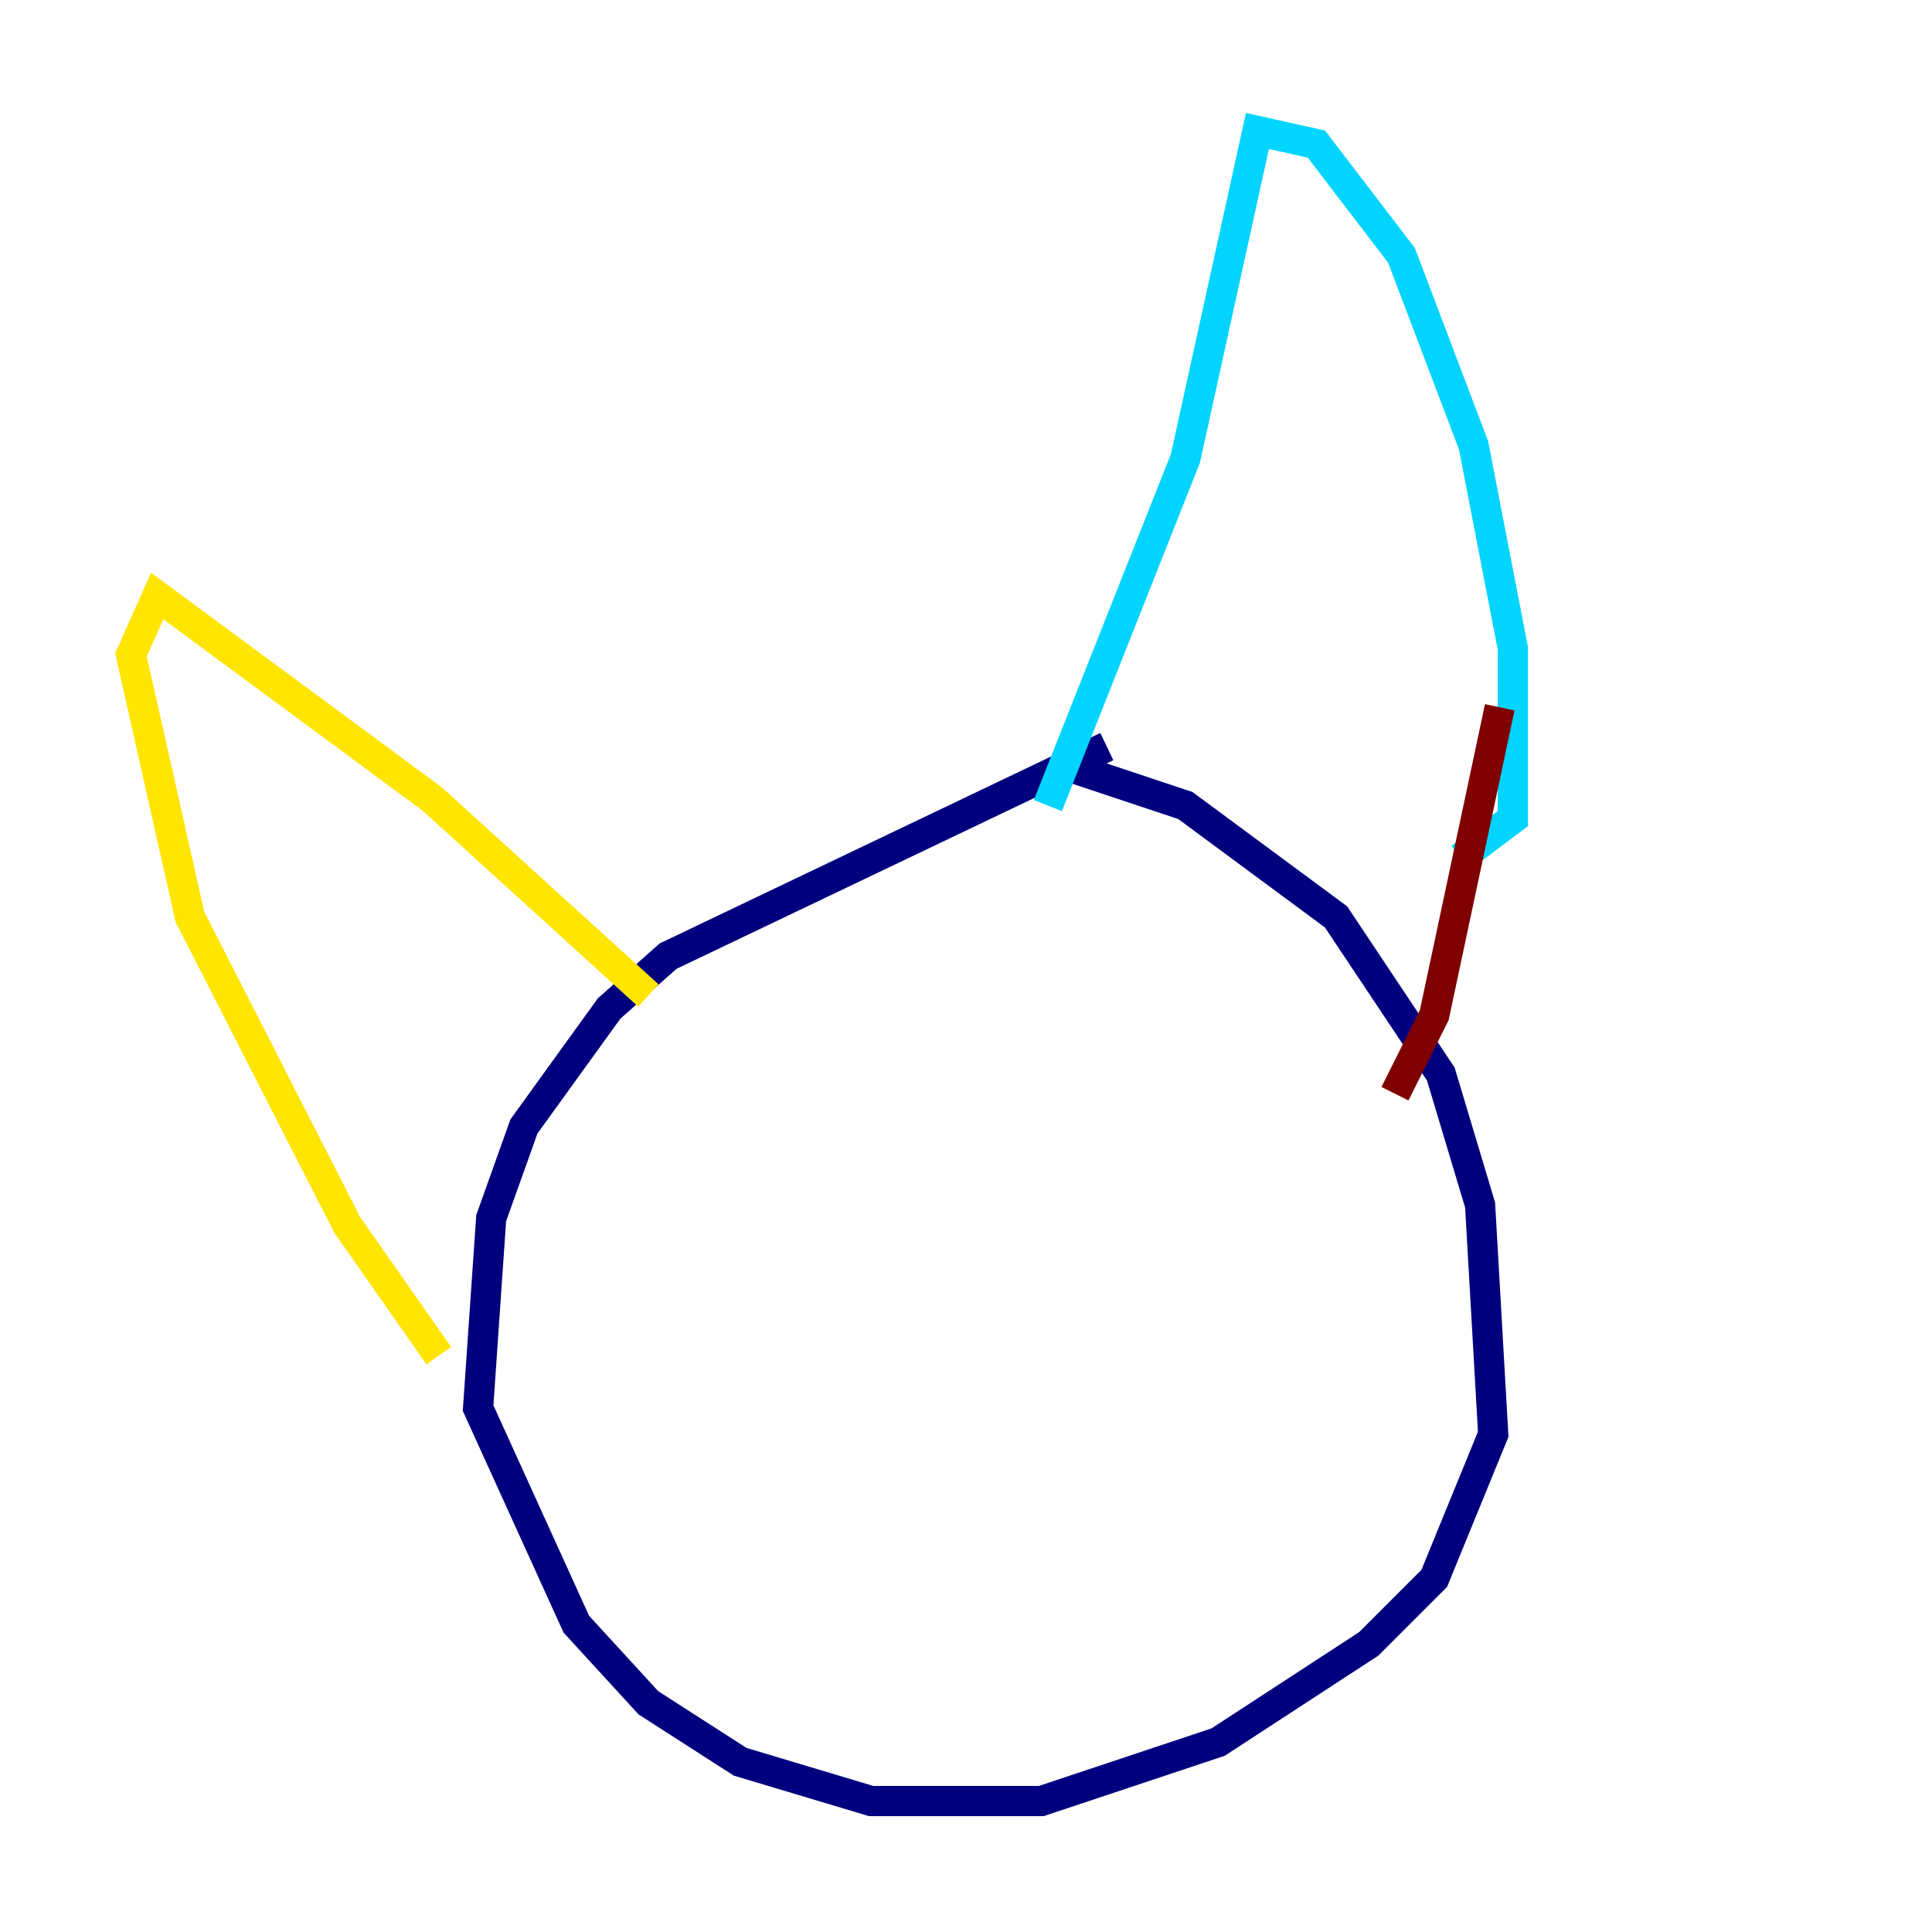 <?xml version="1.0" encoding="utf-8" ?>
<svg baseProfile="tiny" height="128" version="1.2" viewBox="0,0,128,128" width="128" xmlns="http://www.w3.org/2000/svg" xmlns:ev="http://www.w3.org/2001/xml-events" xmlns:xlink="http://www.w3.org/1999/xlink"><defs /><polyline fill="none" points="73.329,49.464 44.258,63.349 40.352,66.82 34.712,74.63 32.542,80.705 31.675,93.288 38.183,107.607 42.956,112.814 49.031,116.719 57.709,119.322 68.99,119.322 80.705,115.417 90.685,108.909 95.024,104.57 98.929,95.024 98.061,79.837 95.458,71.159 88.515,60.746 78.536,53.37 70.725,50.766" stroke="#00007f" stroke-width="2" /><polyline fill="none" points="69.424,53.37 78.536,30.373 83.308,8.678 87.214,9.546 92.854,16.922 97.627,29.505 100.231,42.956 100.231,54.237 96.759,56.841" stroke="#00d4ff" stroke-width="2" /><polyline fill="none" points="42.956,65.953 28.637,52.936 10.414,39.485 8.678,43.39 12.583,60.746 22.997,81.139 29.071,89.817" stroke="#ffe500" stroke-width="2" /><polyline fill="none" points="99.363,46.861 95.024,67.254 92.42,72.461" stroke="#7f0000" stroke-width="2" /></svg>